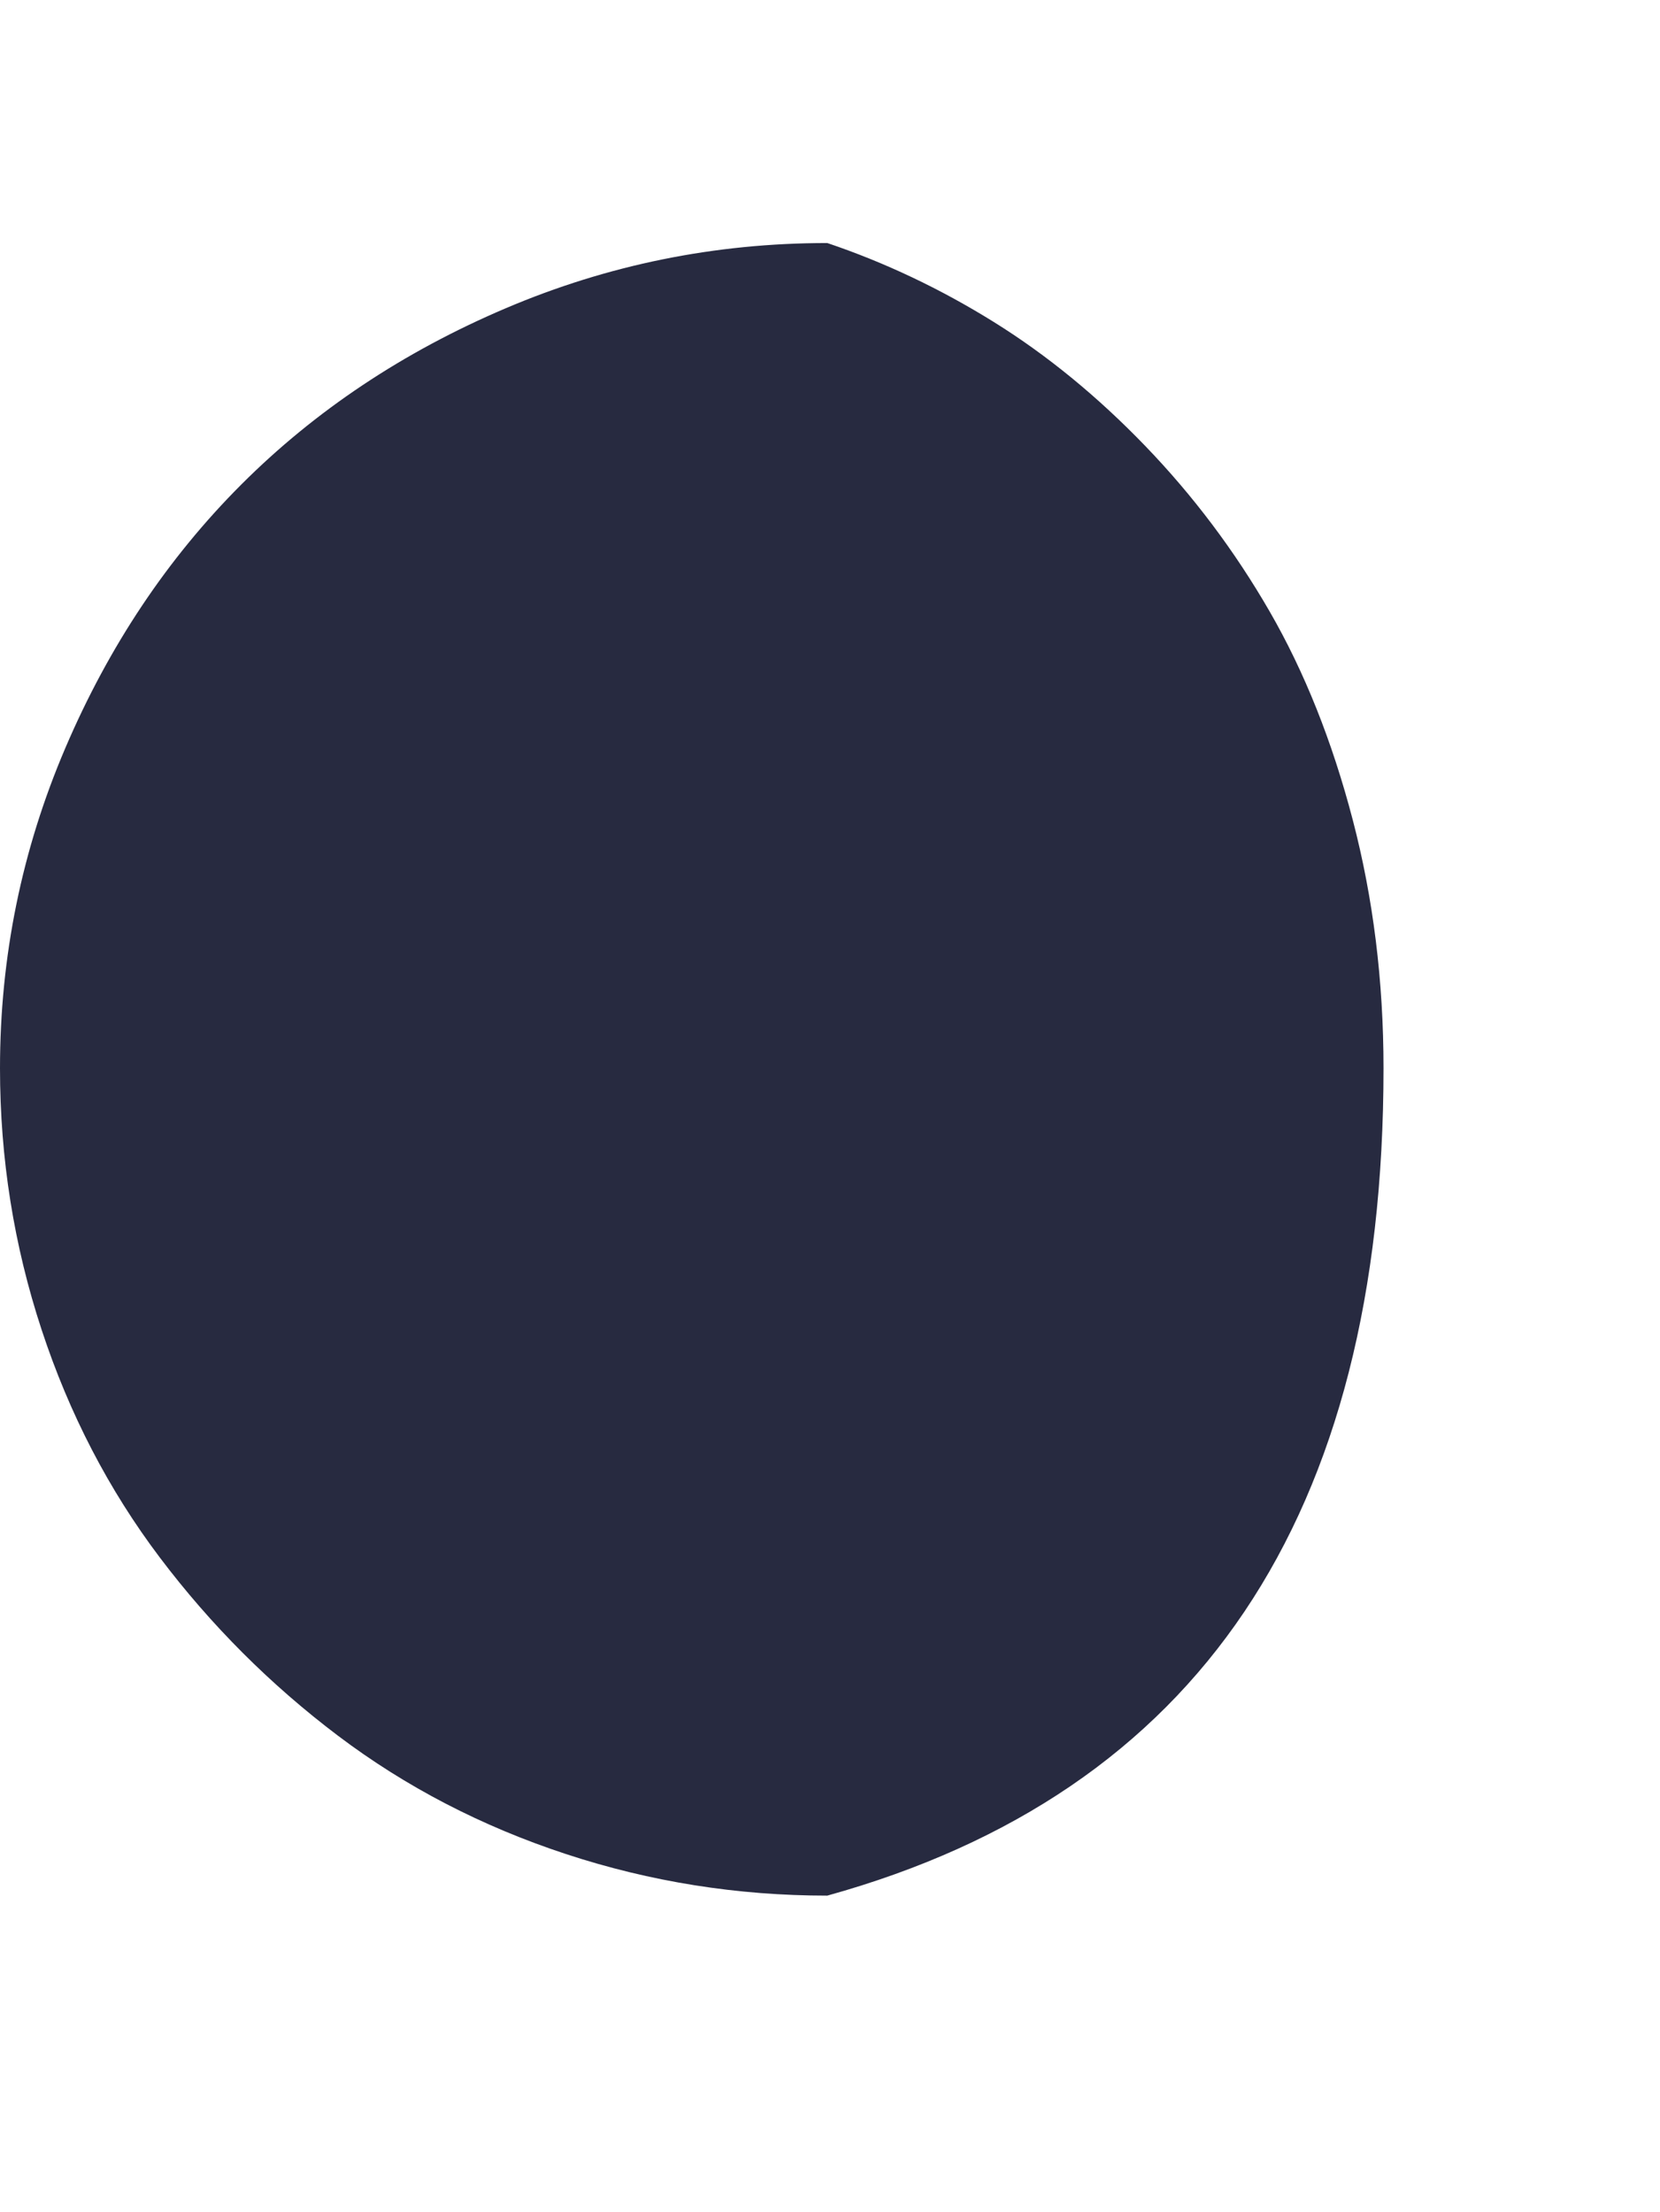 <svg xmlns="http://www.w3.org/2000/svg" fill="#272A40" viewBox="0 0 1537 2048"><path d="M0 989q0 125 38.5 242T148 1442t165 165 211 109.5 242 38.5q515-143 515-766 0-121-28.5-230t-77-193-115-153T920 298t-154-73q-156 0-298 60.5t-244.5 163-163 244T0 989z"/></svg>